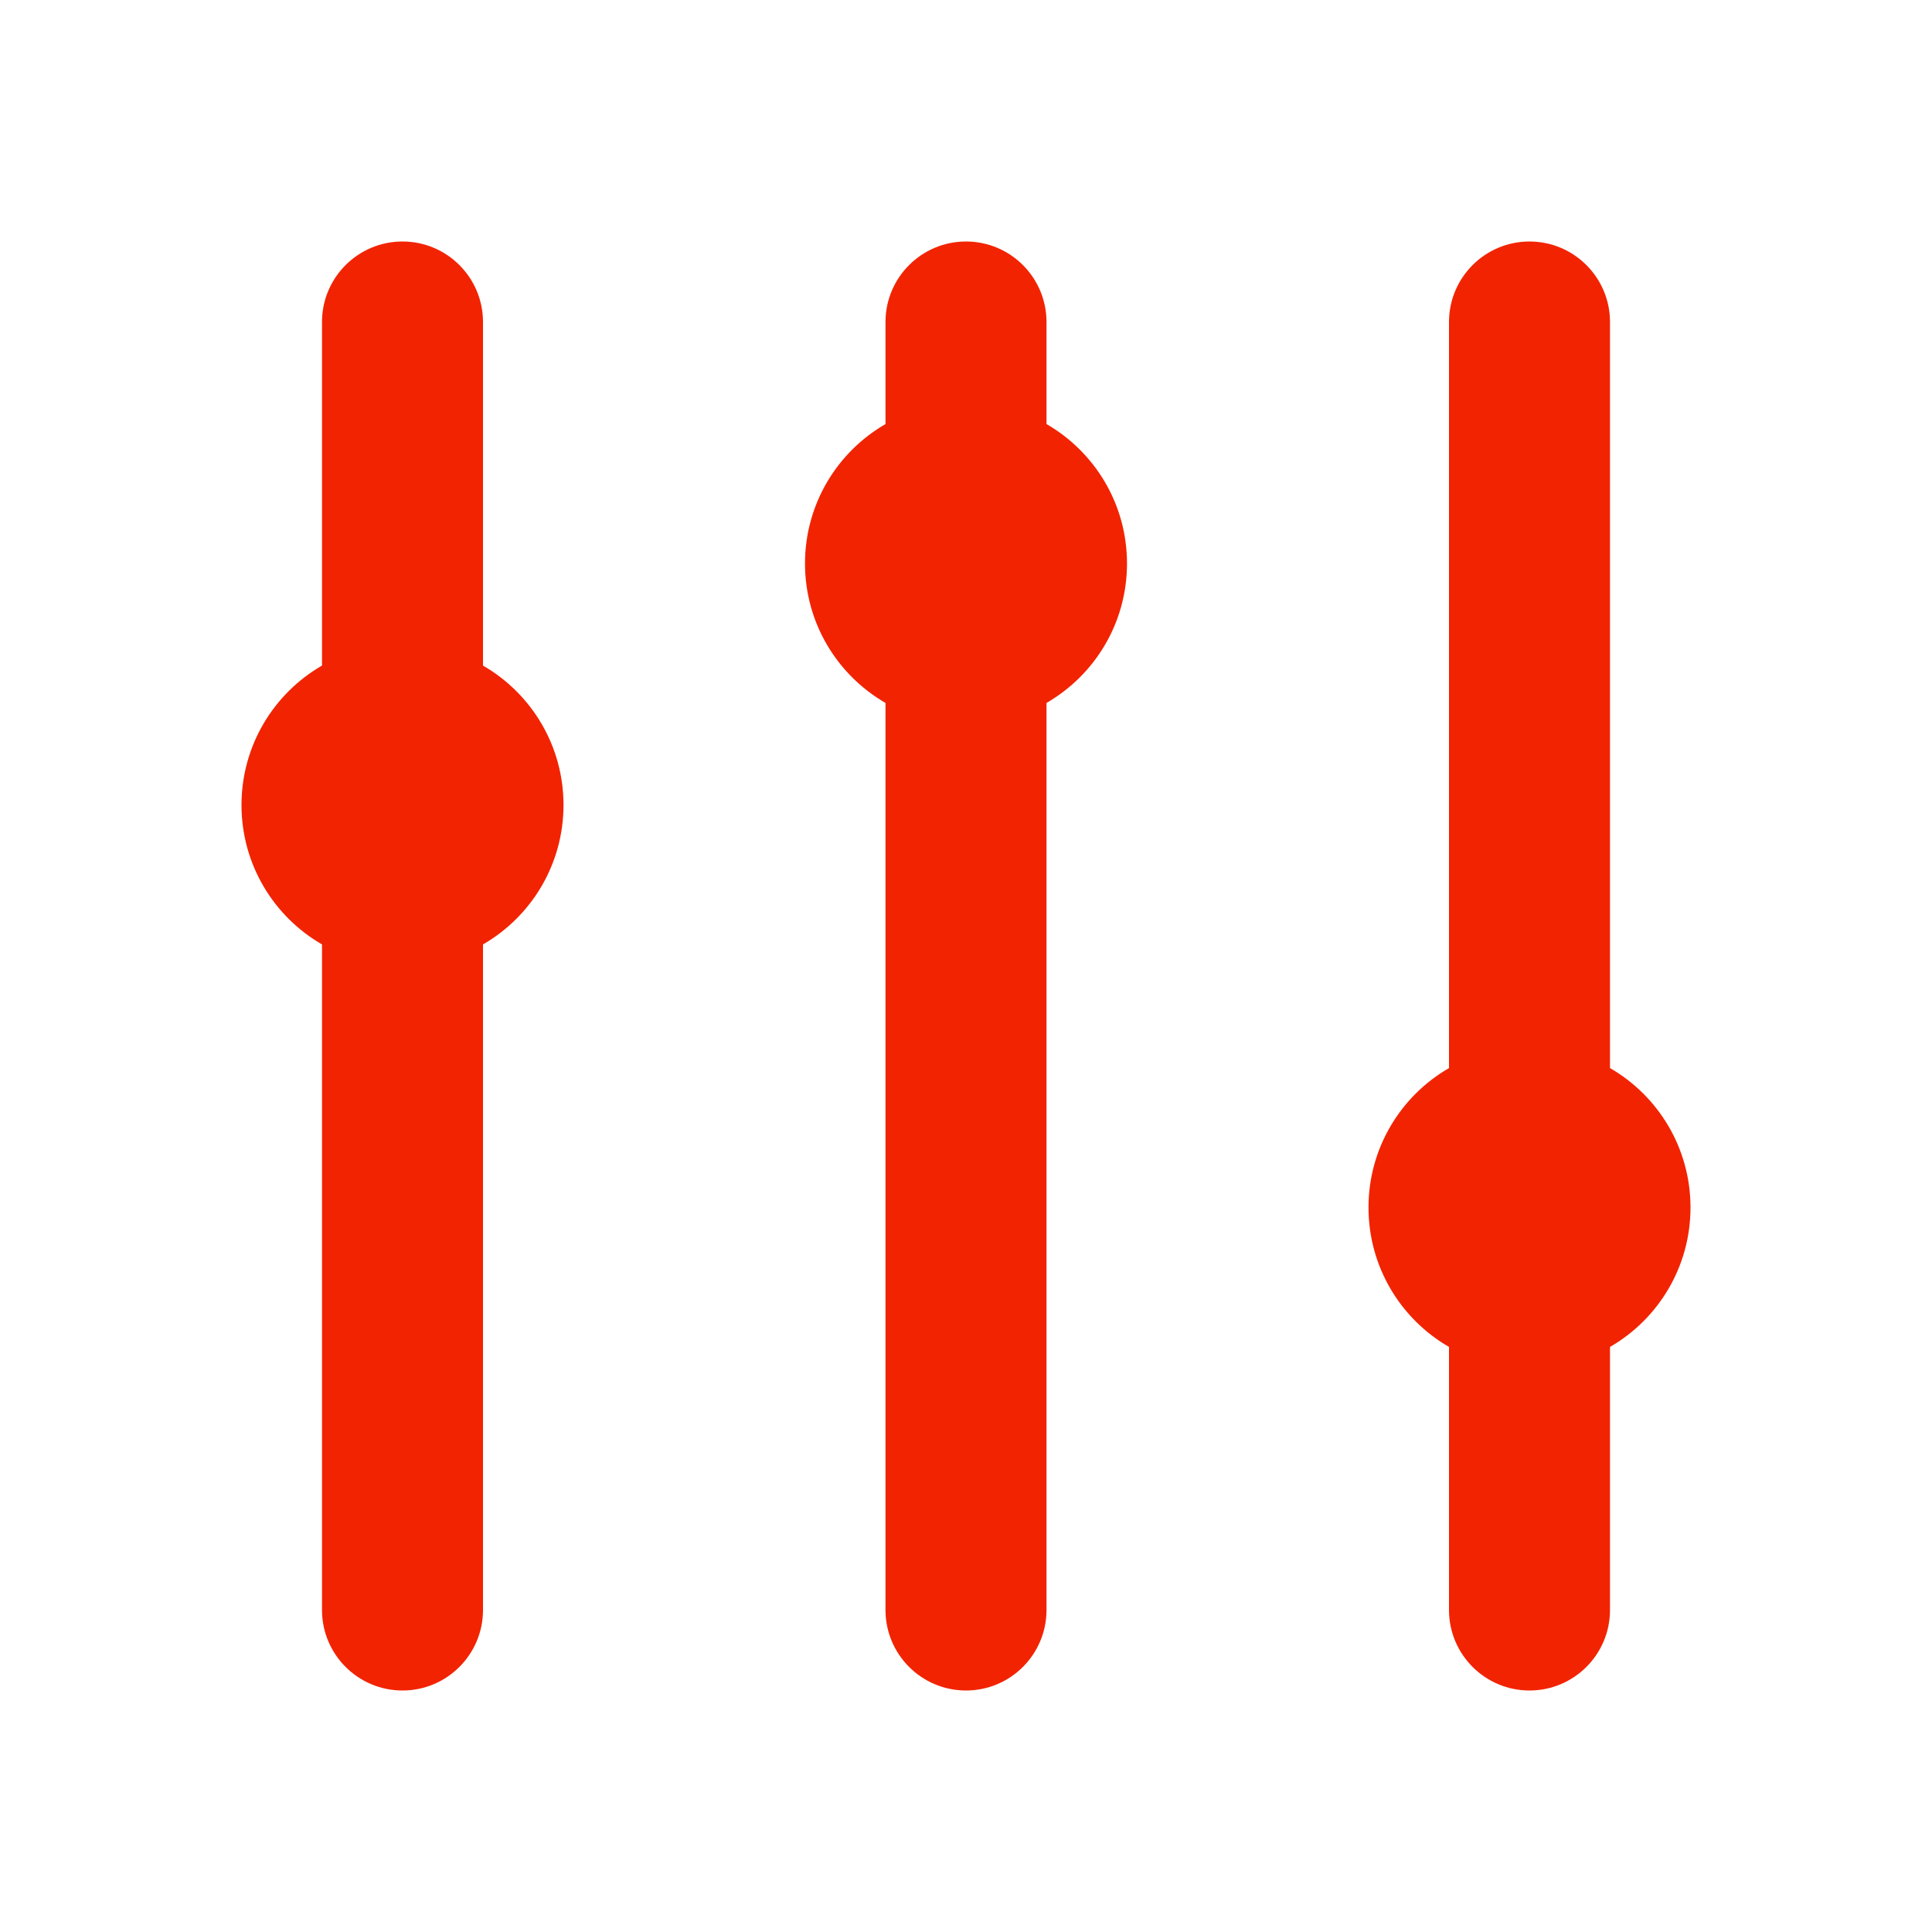 <svg width="24" height="24" viewBox="0 0 24 24" fill="none" xmlns="http://www.w3.org/2000/svg">
<path fill-rule="evenodd" clip-rule="evenodd" d="M5 3C4.448 3 4 3.448 4 4V8.268C3.402 8.613 3 9.26 3 10C3 10.74 3.402 11.387 4 11.732V20C4 20.552 4.448 21 5 21C5.552 21 6 20.552 6 20V11.732C6.598 11.387 7 10.74 7 10C7 9.26 6.598 8.613 6 8.268V4C6 3.448 5.552 3 5 3ZM12 3C11.448 3 11 3.448 11 4V5.268C10.402 5.613 10 6.26 10 7C10 7.74 10.402 8.387 11 8.732V20C11 20.552 11.448 21 12 21C12.552 21 13 20.552 13 20V8.732C13.598 8.387 14 7.74 14 7C14 6.26 13.598 5.613 13 5.268V4C13 3.448 12.552 3 12 3ZM18 4C18 3.448 18.448 3 19 3C19.552 3 20 3.448 20 4V13.268C20.598 13.613 21 14.26 21 15C21 15.74 20.598 16.387 20 16.732V20C20 20.552 19.552 21 19 21C18.448 21 18 20.552 18 20V16.732C17.402 16.387 17 15.74 17 15C17 14.26 17.402 13.613 18 13.268V4Z" fill="rgb(242, 35, 0)"/>
</svg>
